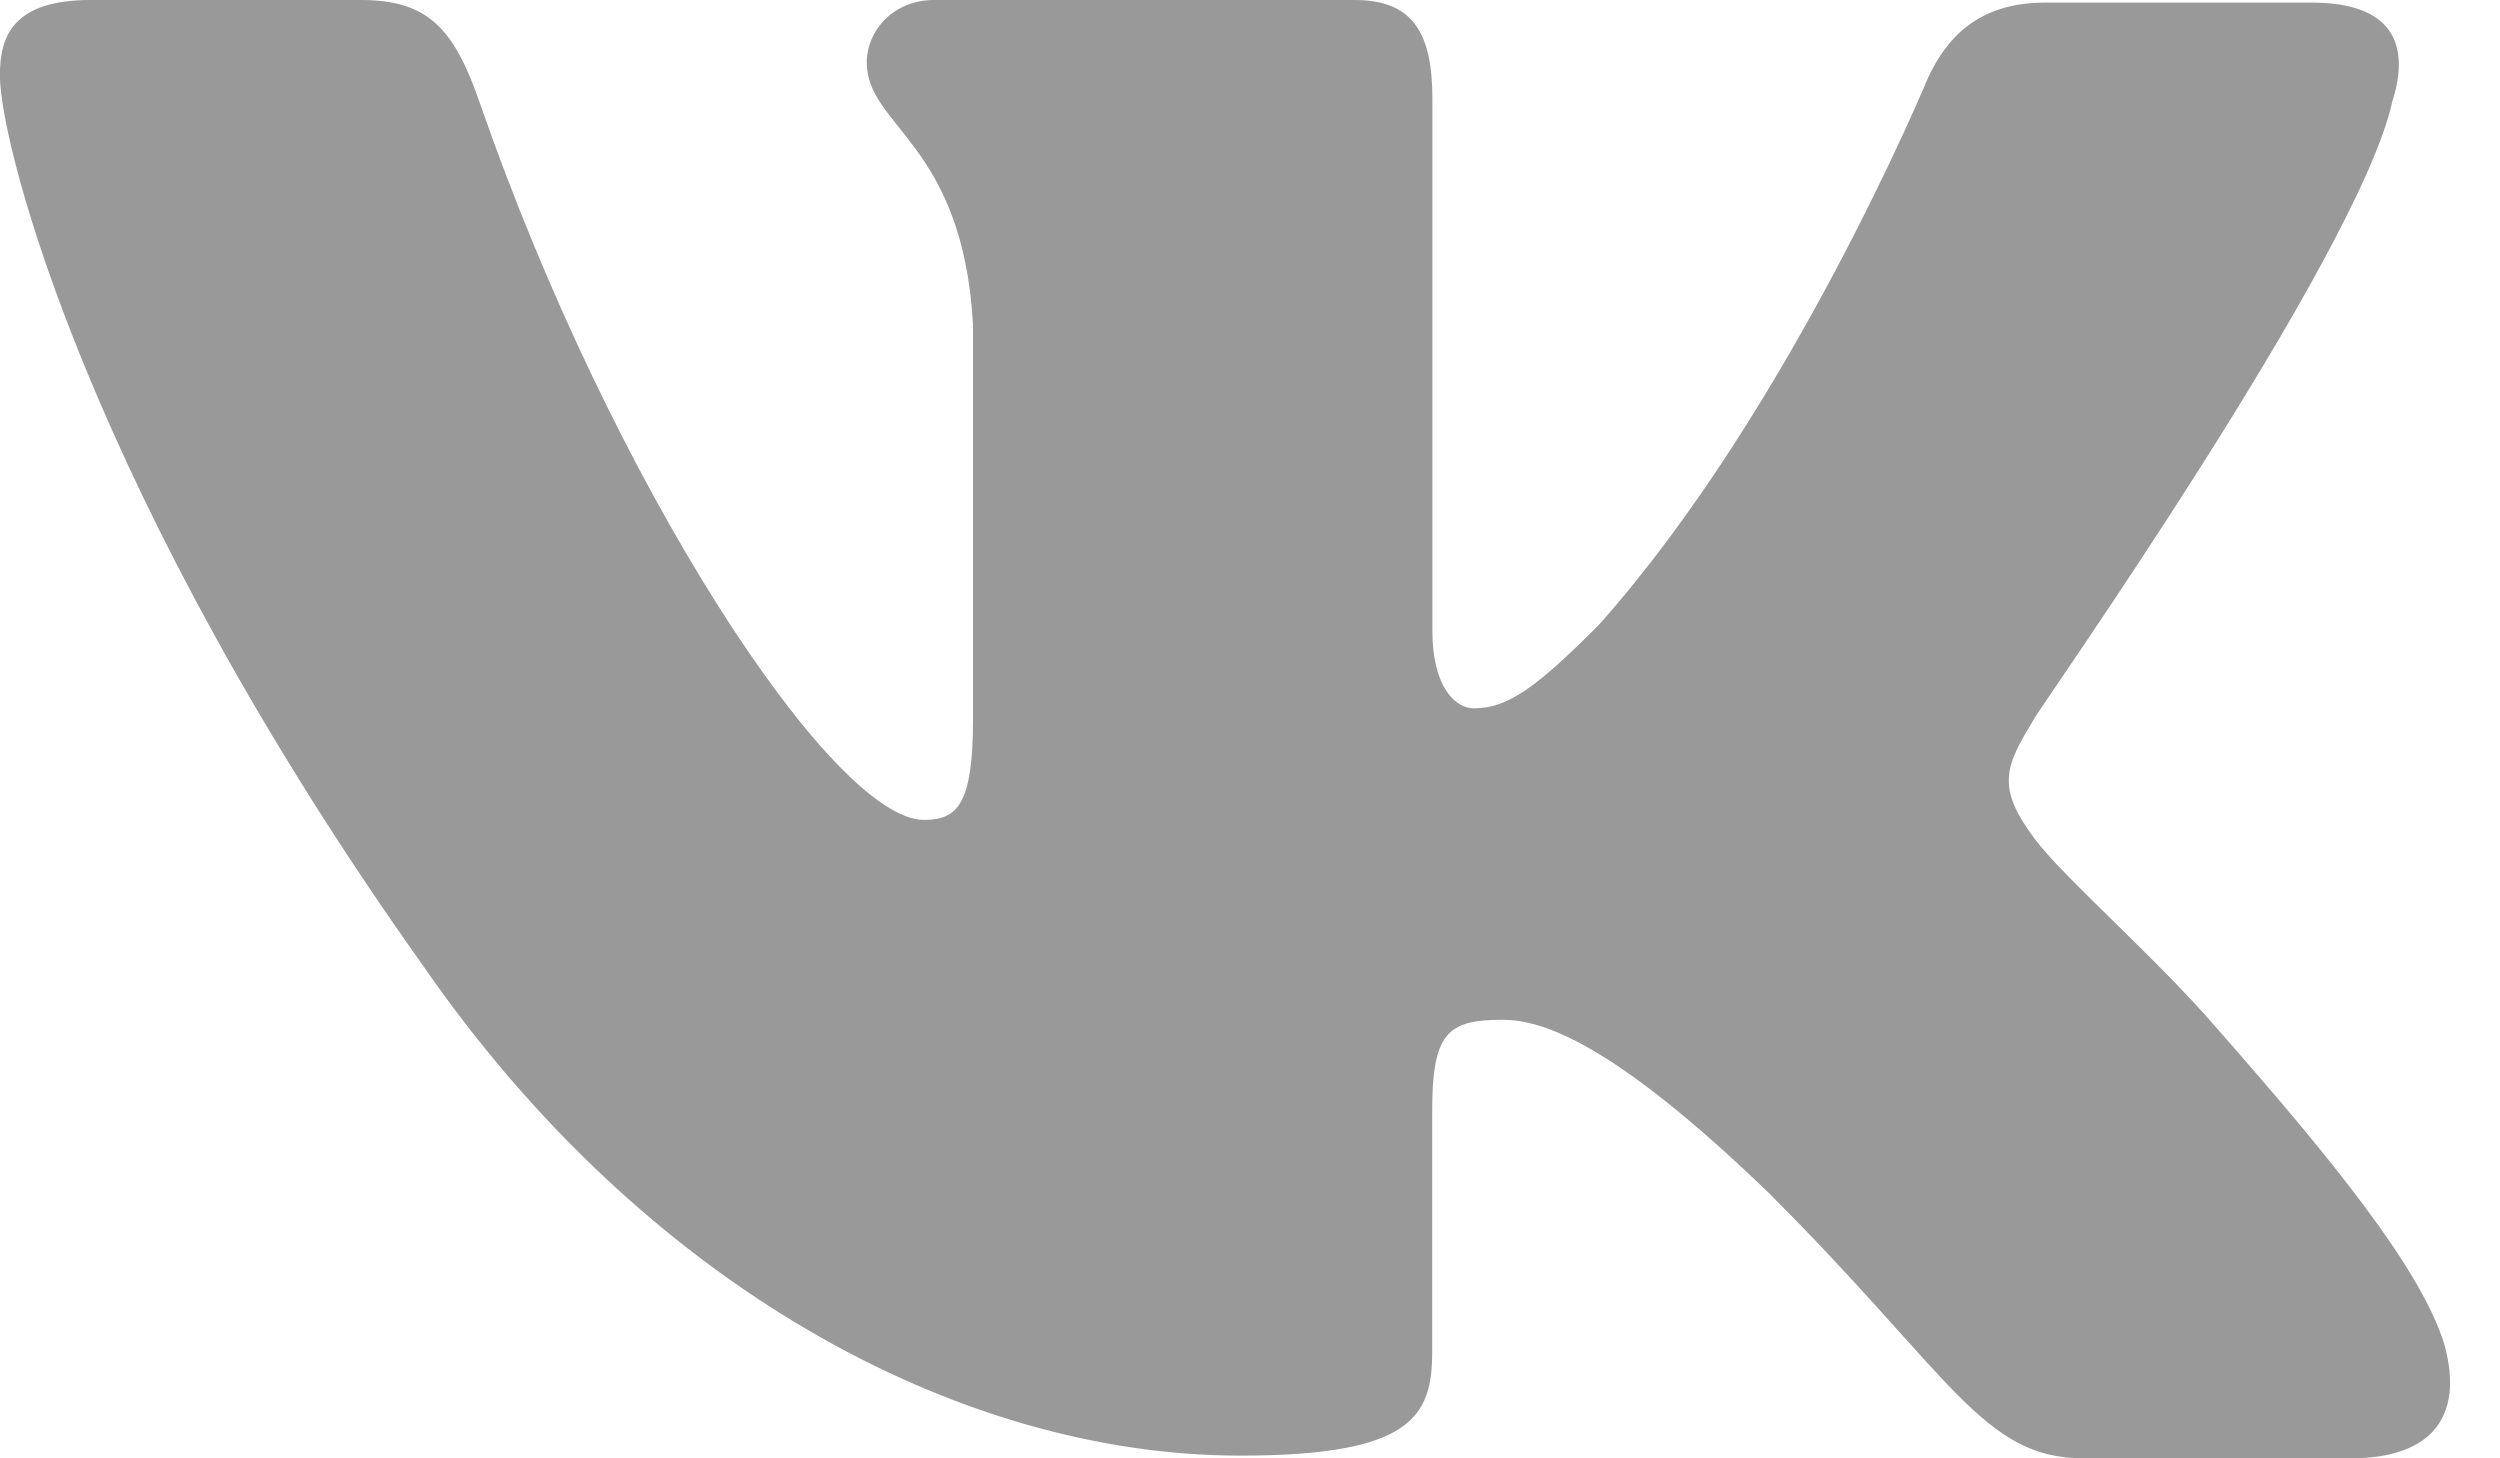 <svg width="24" height="14" viewBox="0 0 24 14" fill="none" xmlns="http://www.w3.org/2000/svg">
<path fill-rule="evenodd" clip-rule="evenodd" d="M22.967 0.972C23.141 0.424 22.967 0.025 22.194 0.025H19.63C18.982 0.025 18.683 0.375 18.509 0.747C18.509 0.747 17.189 3.936 15.345 6.003C14.748 6.602 14.473 6.8 14.149 6.8C13.975 6.8 13.751 6.602 13.751 6.054V0.947C13.751 0.299 13.551 0 13.004 0H8.968C8.57 0 8.321 0.3 8.321 0.598C8.321 1.22 9.242 1.37 9.341 3.114V6.901C9.341 7.722 9.193 7.871 8.869 7.871C7.997 7.871 5.879 4.658 4.609 0.996C4.36 0.274 4.111 0 3.463 0H0.87C0.123 0 -0.001 0.349 -0.001 0.723C-0.001 1.395 0.87 4.783 4.059 9.267C6.176 12.331 9.191 13.974 11.906 13.974C13.55 13.974 13.749 13.601 13.749 12.978V10.662C13.749 9.914 13.899 9.79 14.422 9.79C14.795 9.79 15.467 9.99 16.987 11.459C18.732 13.202 19.031 14 20.002 14H22.568C23.316 14 23.665 13.626 23.465 12.903C23.241 12.181 22.394 11.136 21.298 9.89C20.7 9.192 19.803 8.42 19.528 8.046C19.155 7.548 19.255 7.349 19.528 6.901C19.505 6.901 22.643 2.466 22.967 0.971" fill="#999999"/>
</svg>
